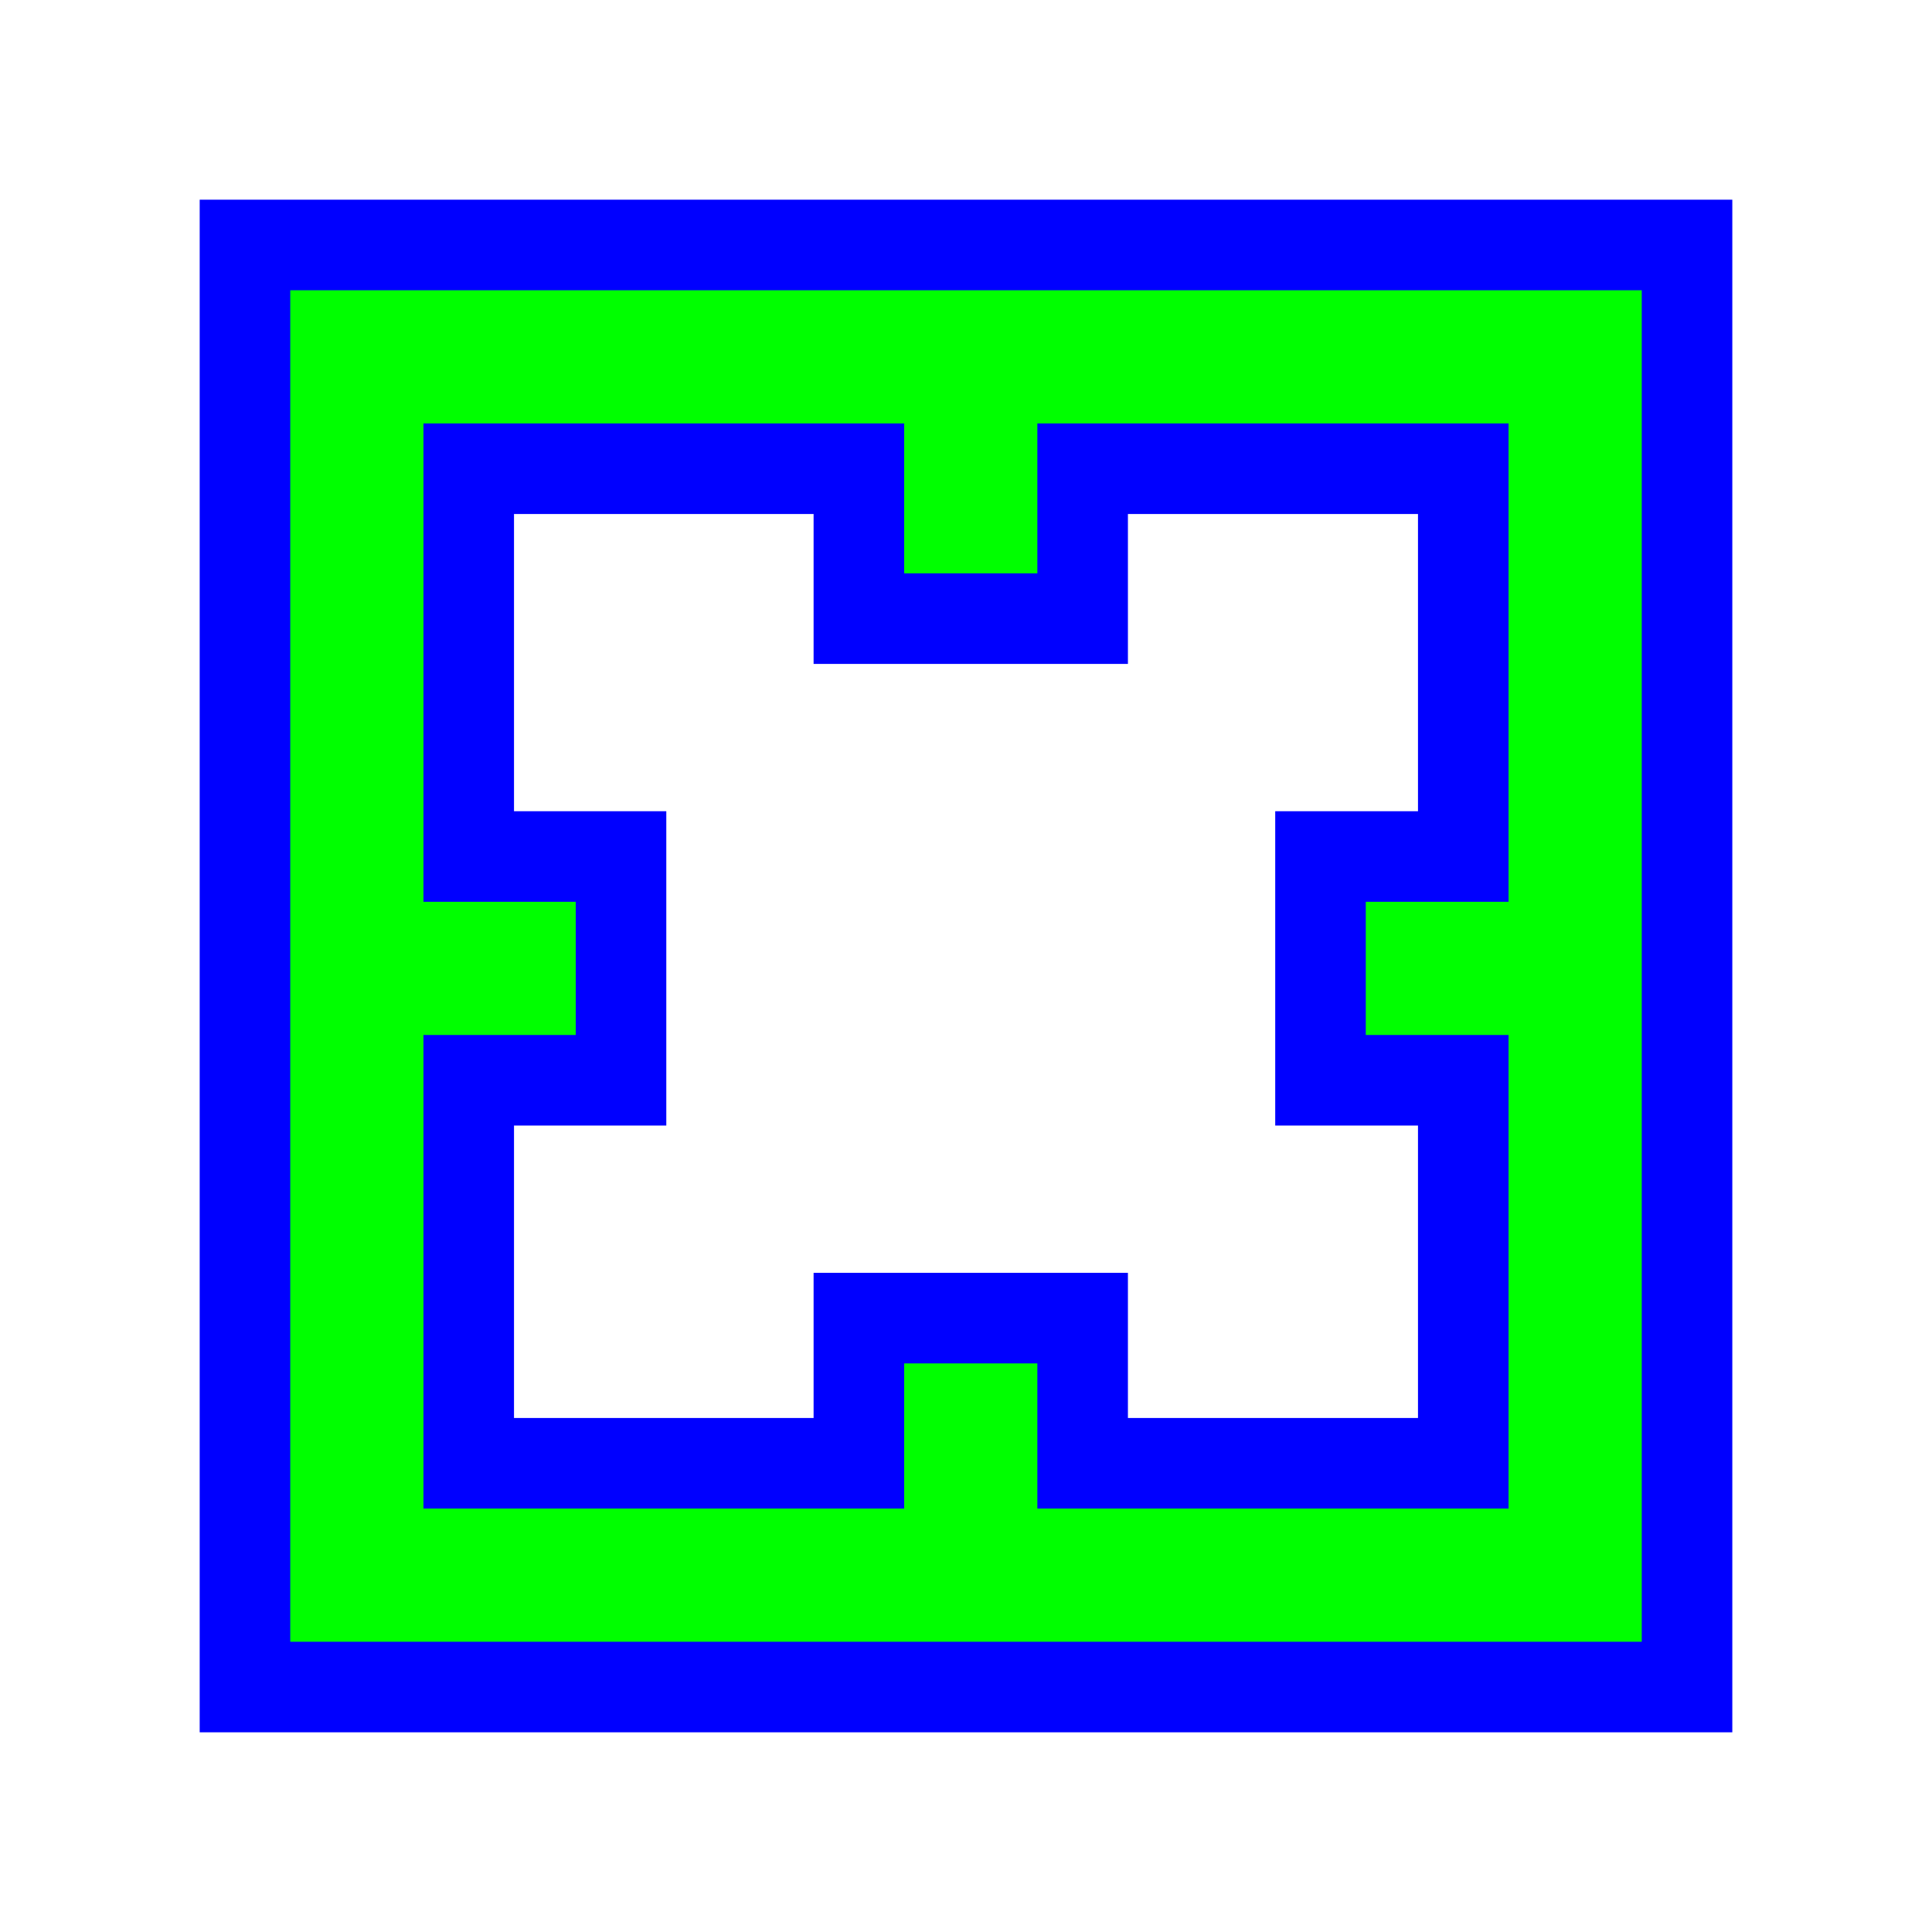 <svg width="256" height="256" viewBox="0 0 256 256" fill="none" xmlns="http://www.w3.org/2000/svg">
<path d="M32.46 215.04V223.54H40.96H42.24H213.76H215.04H223.54V215.04V213.76V42.24V40.96V32.46H215.04H213.76H42.24H40.96H32.46V40.96V42.24V213.76V215.04ZM113.806 184.438V193.891H62.109V143.141H72.508H73.788H82.288V134.641V133.361V123.271V121.991V113.491H73.788H72.508H62.109V62.109H113.806V72.193V73.473V81.973H122.306H123.586H133.675H134.955H143.455V73.473V72.193V62.109H193.891V113.491H184.753H183.473H174.973V121.991V123.271V133.361V134.641V143.141H183.473H184.753H193.891V193.891H143.455V184.438V183.158V174.658H134.955H133.675H123.586H122.306H113.806V183.158V184.438Z" fill="#00FF00" stroke="#0000FF" stroke-width="12"/>
</svg>
